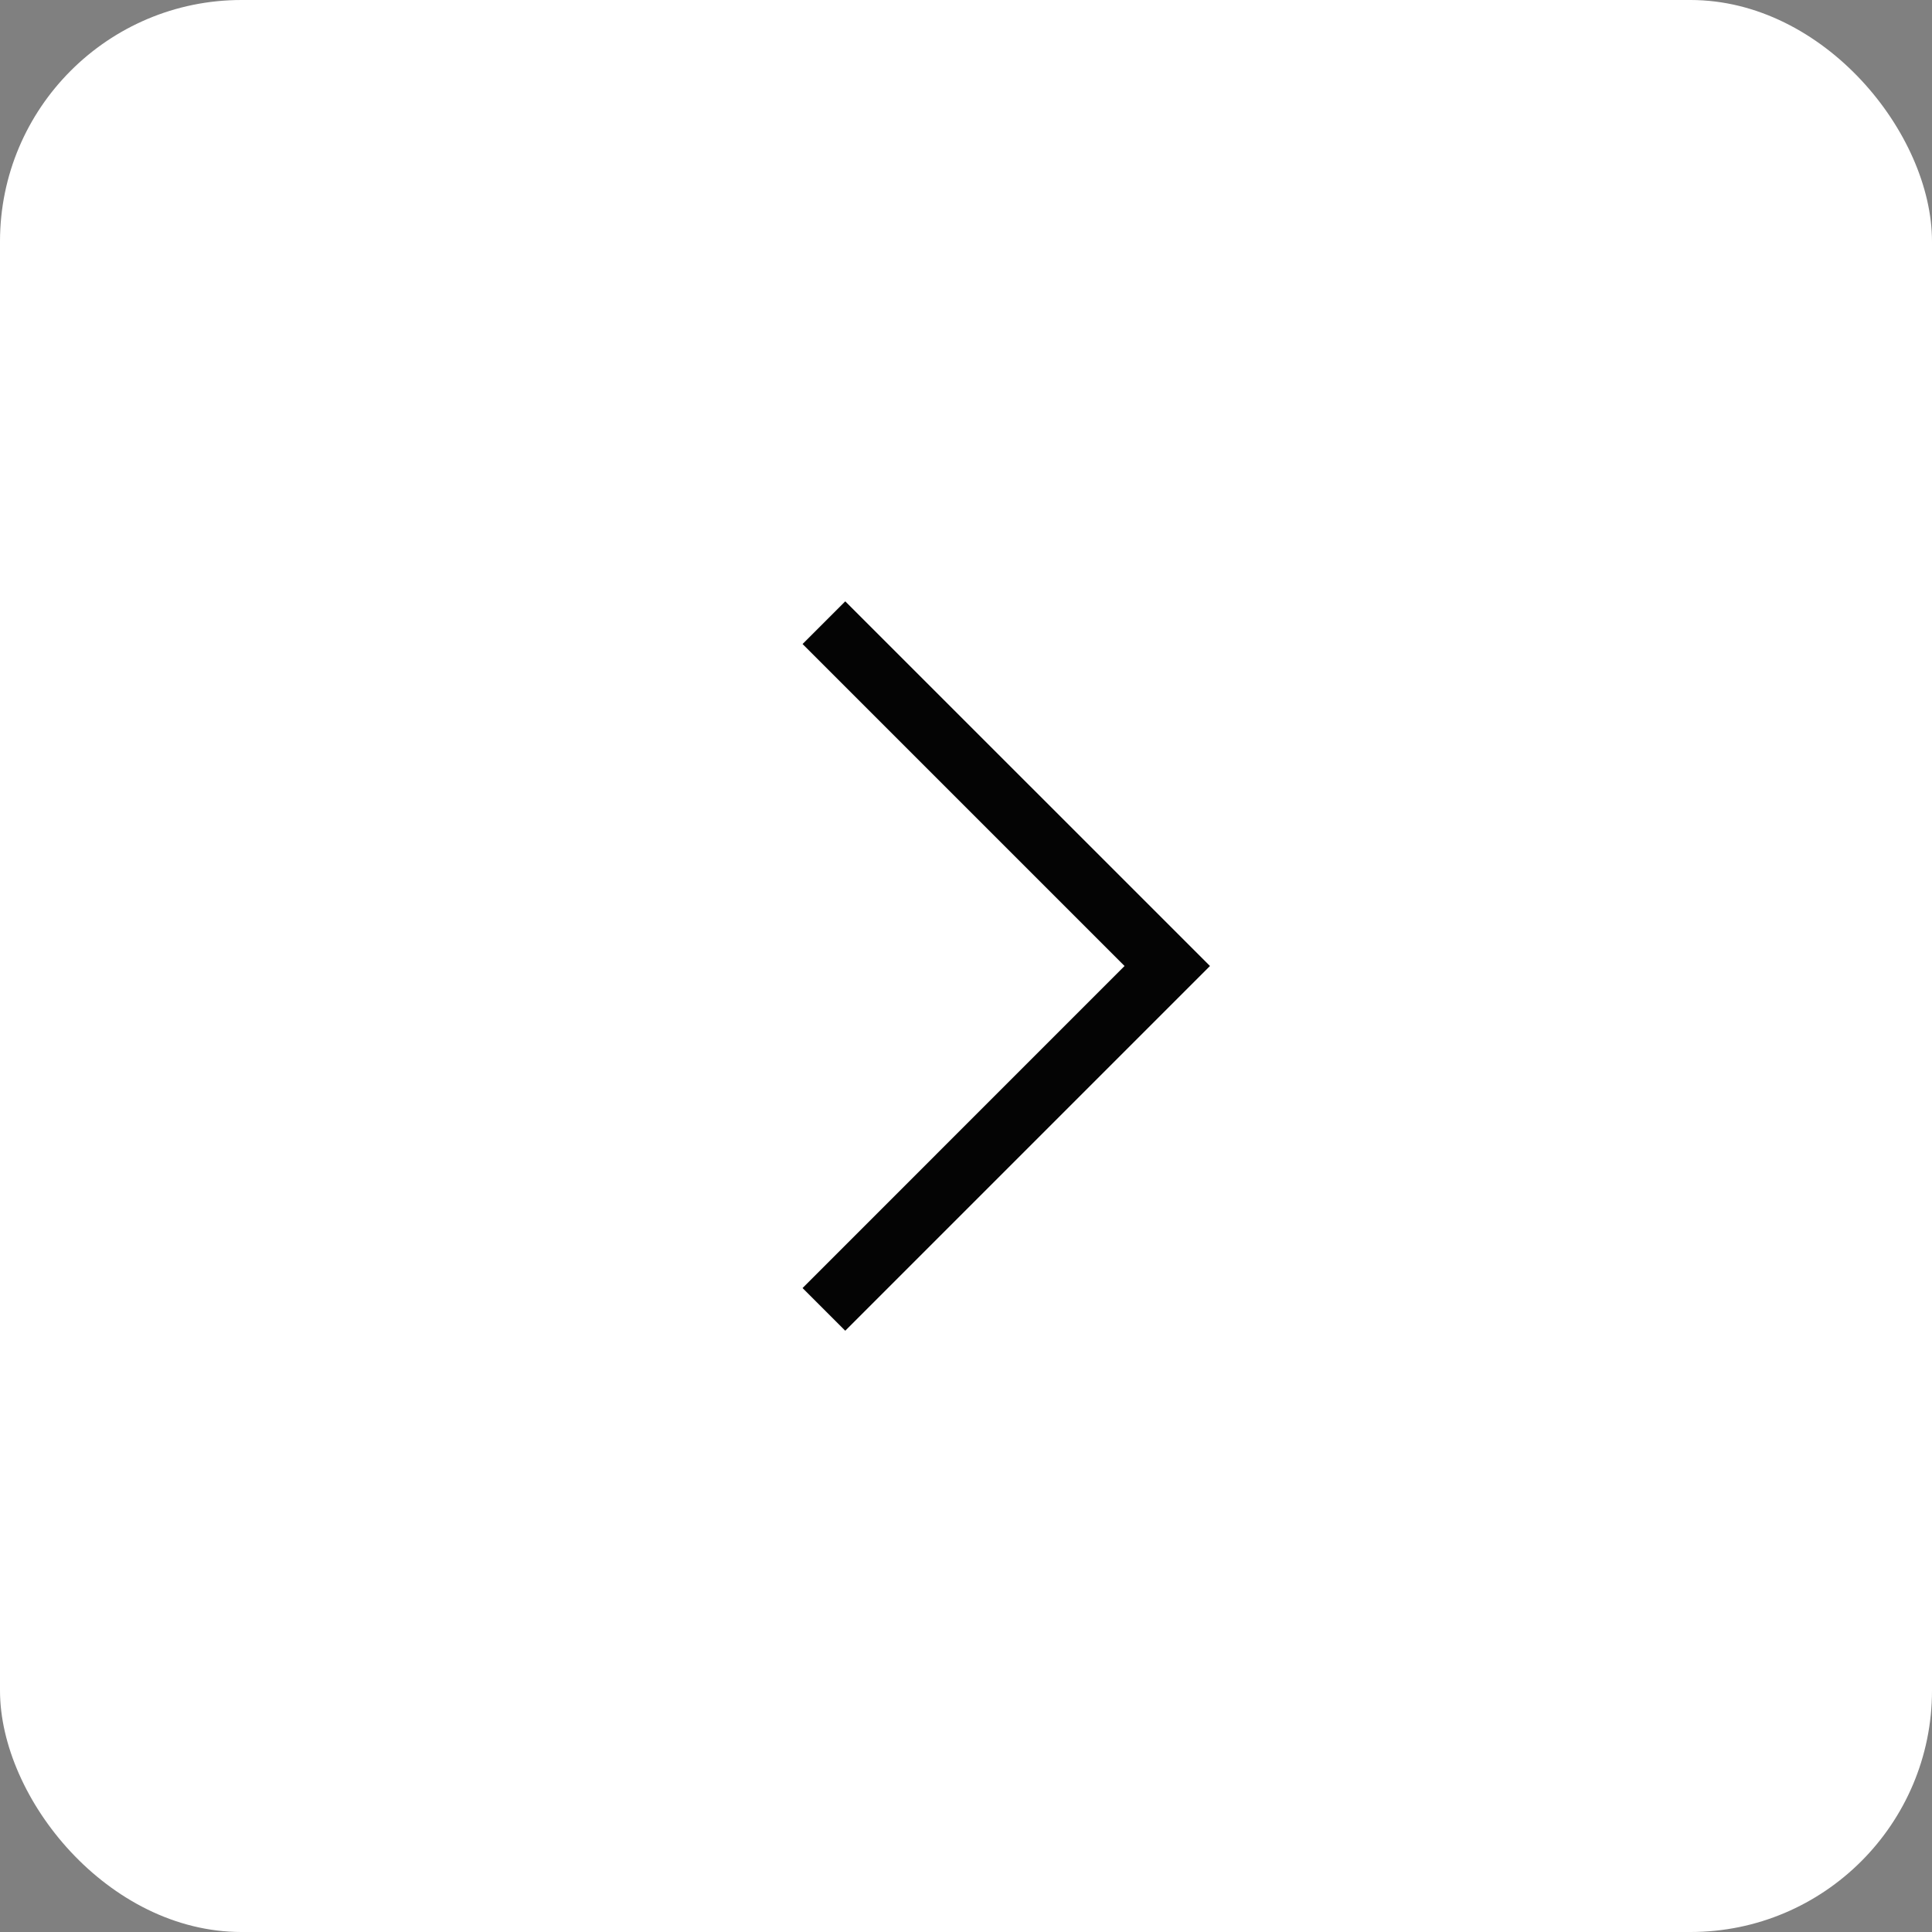 <svg width="32" height="32" viewBox="0 0 32 32" fill="none" xmlns="http://www.w3.org/2000/svg">
<rect x="0" y="0" width="32" height="32" fill="#808080" stroke="none"/>
<rect width="32" height="32" rx="4" fill="white"/>
<path fill-rule="evenodd" clip-rule="evenodd" d="M14 9.96L20.041 16L14 22.041L13.293 21.334L18.626 16L13.293 10.667L14 9.96Z" fill="#040404"/>
</svg>

